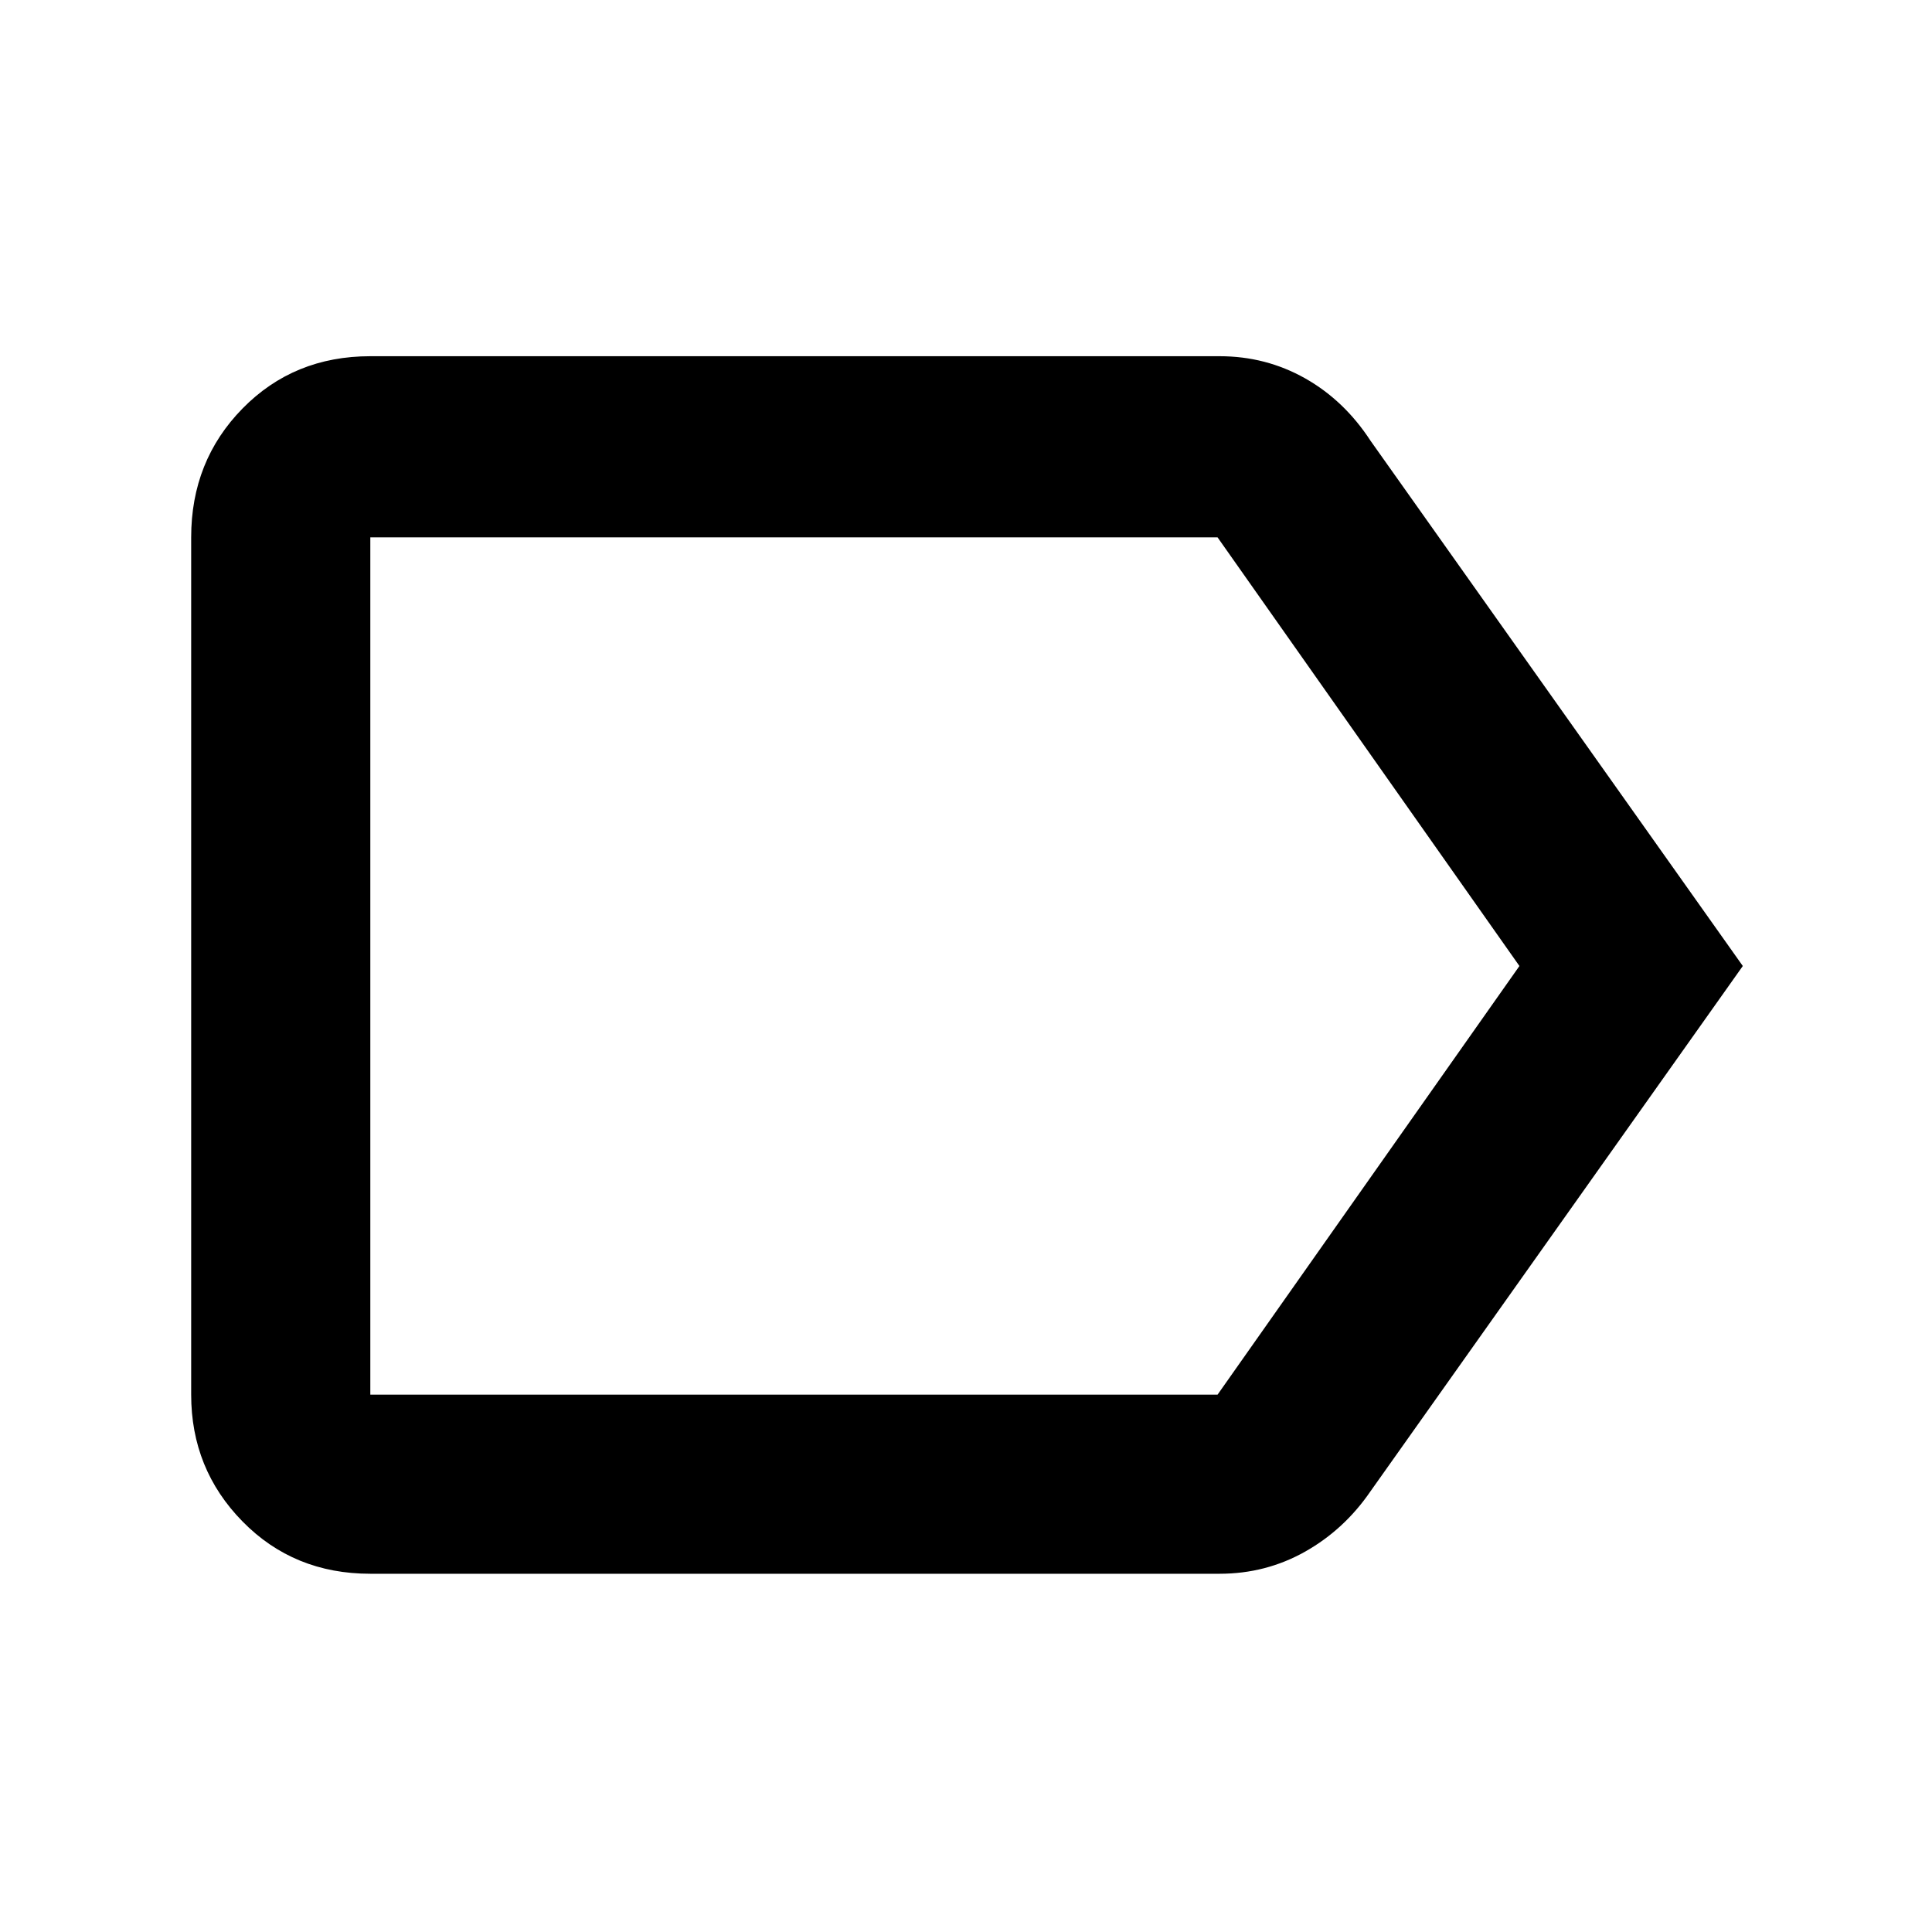<svg xmlns="http://www.w3.org/2000/svg" height="40" width="40"><path d="m36.083 20-7.708 10.875q-.542.792-1.354 1.25-.813.458-1.771.458H7.667q-1.584 0-2.646-1.083-1.063-1.083-1.063-2.625v-17.75q0-1.583 1.063-2.667 1.062-1.083 2.646-1.083H25.25q.958 0 1.771.458.812.459 1.354 1.292Zm-4.625 0-6.25-8.875H7.667v17.75h17.541ZM7.667 20v8.875-17.75Z"/></svg>